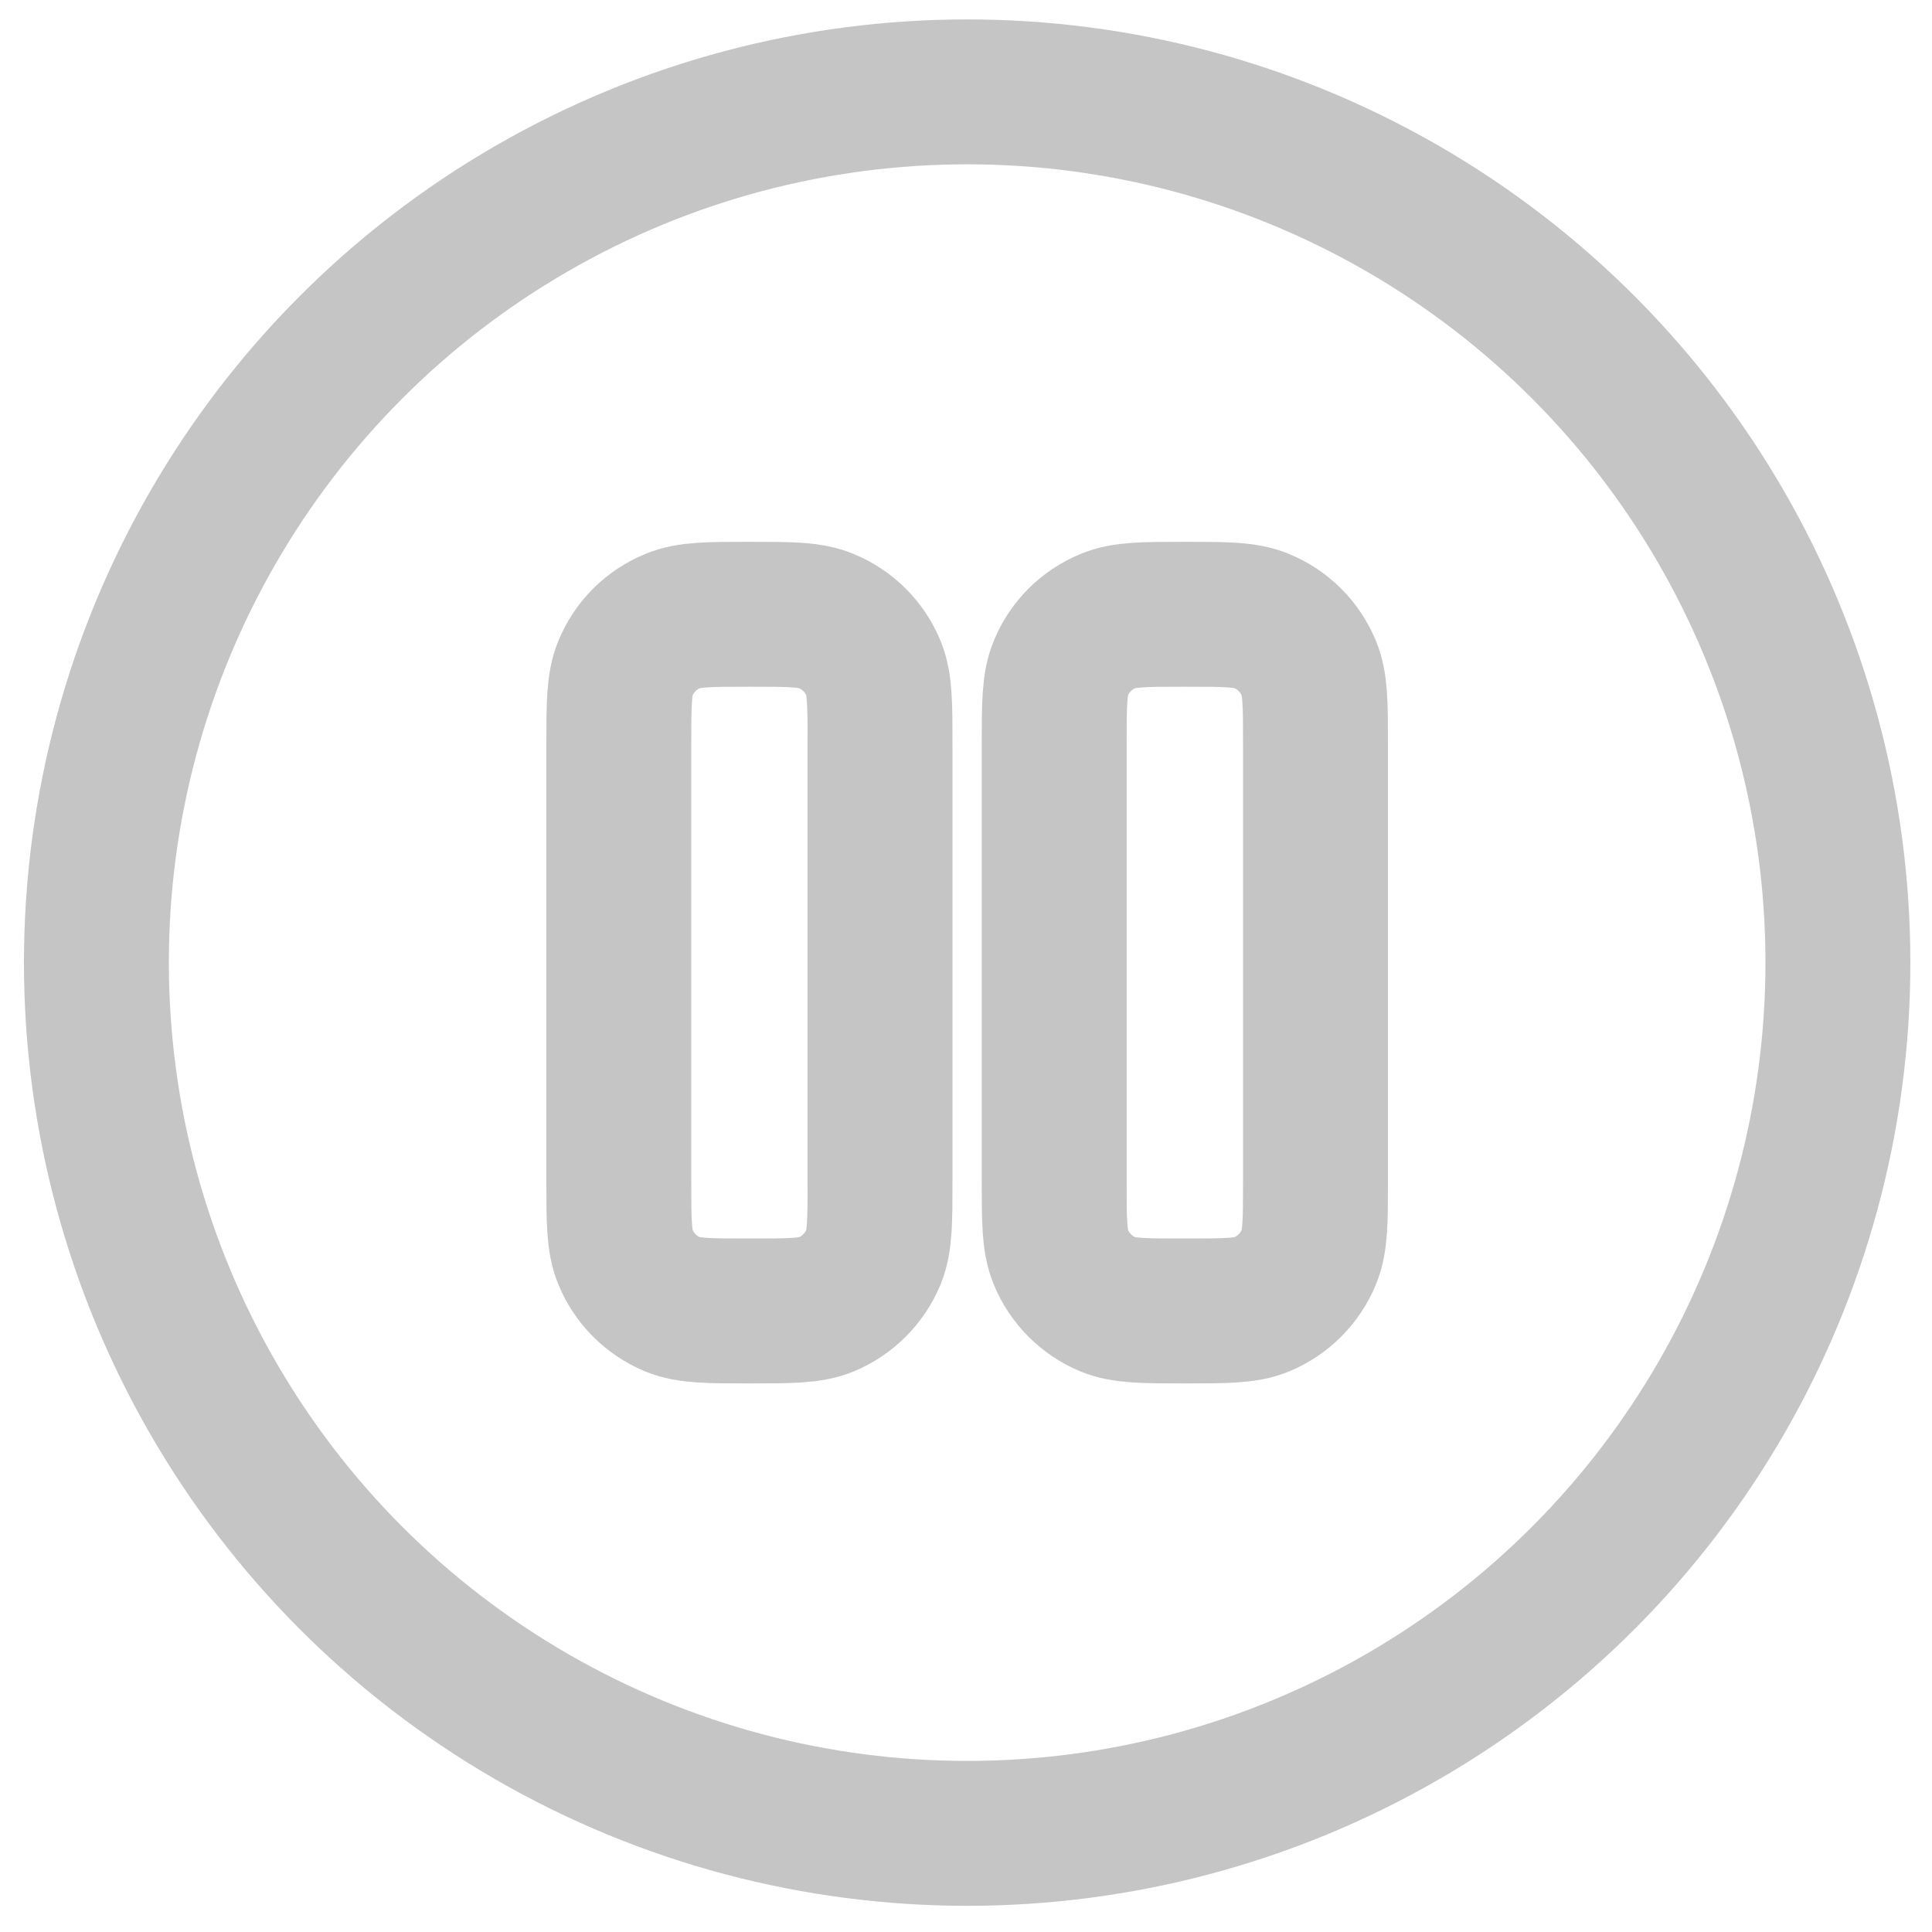 <?xml version="1.0" encoding="utf-8"?>
<svg viewBox="2 2 20 20" width="666.667px" height="666.667px" xmlns="http://www.w3.org/2000/svg">
  <circle cx="12.012" cy="11.965" r="9.014" stroke-width="1.5" style="stroke: rgb(197, 197, 197); fill: none;"/>
  <path d="M 8.406 9.712 C 8.406 9.292 8.406 9.082 8.475 8.917 C 8.566 8.695 8.742 8.52 8.963 8.429 C 9.129 8.359 9.338 8.359 9.759 8.359 C 10.179 8.359 10.388 8.359 10.553 8.429 C 10.774 8.52 10.95 8.695 11.042 8.917 C 11.11 9.082 11.11 9.292 11.11 9.712 L 11.11 14.218 C 11.11 14.64 11.11 14.848 11.042 15.014 C 10.95 15.235 10.774 15.411 10.553 15.503 C 10.388 15.571 10.179 15.571 9.759 15.571 C 9.338 15.571 9.129 15.571 8.963 15.503 C 8.742 15.411 8.566 15.235 8.475 15.014 C 8.406 14.848 8.406 14.64 8.406 14.218 L 8.406 9.712 Z" stroke-width="1.5" style="stroke: rgb(197, 197, 197); fill: none;"/>
  <path d="M 12.913 9.712 C 12.913 9.292 12.913 9.082 12.982 8.917 C 13.073 8.695 13.249 8.52 13.469 8.429 C 13.635 8.359 13.845 8.359 14.265 8.359 C 14.686 8.359 14.895 8.359 15.06 8.429 C 15.282 8.52 15.457 8.695 15.549 8.917 C 15.618 9.082 15.618 9.292 15.618 9.712 L 15.618 14.218 C 15.618 14.64 15.618 14.848 15.549 15.014 C 15.457 15.235 15.282 15.411 15.06 15.503 C 14.895 15.571 14.686 15.571 14.265 15.571 C 13.845 15.571 13.635 15.571 13.469 15.503 C 13.249 15.411 13.073 15.235 12.982 15.014 C 12.913 14.848 12.913 14.64 12.913 14.218 L 12.913 9.712 Z" stroke-width="1.5" style="stroke: rgb(197, 197, 197); fill: none;"/>
</svg>